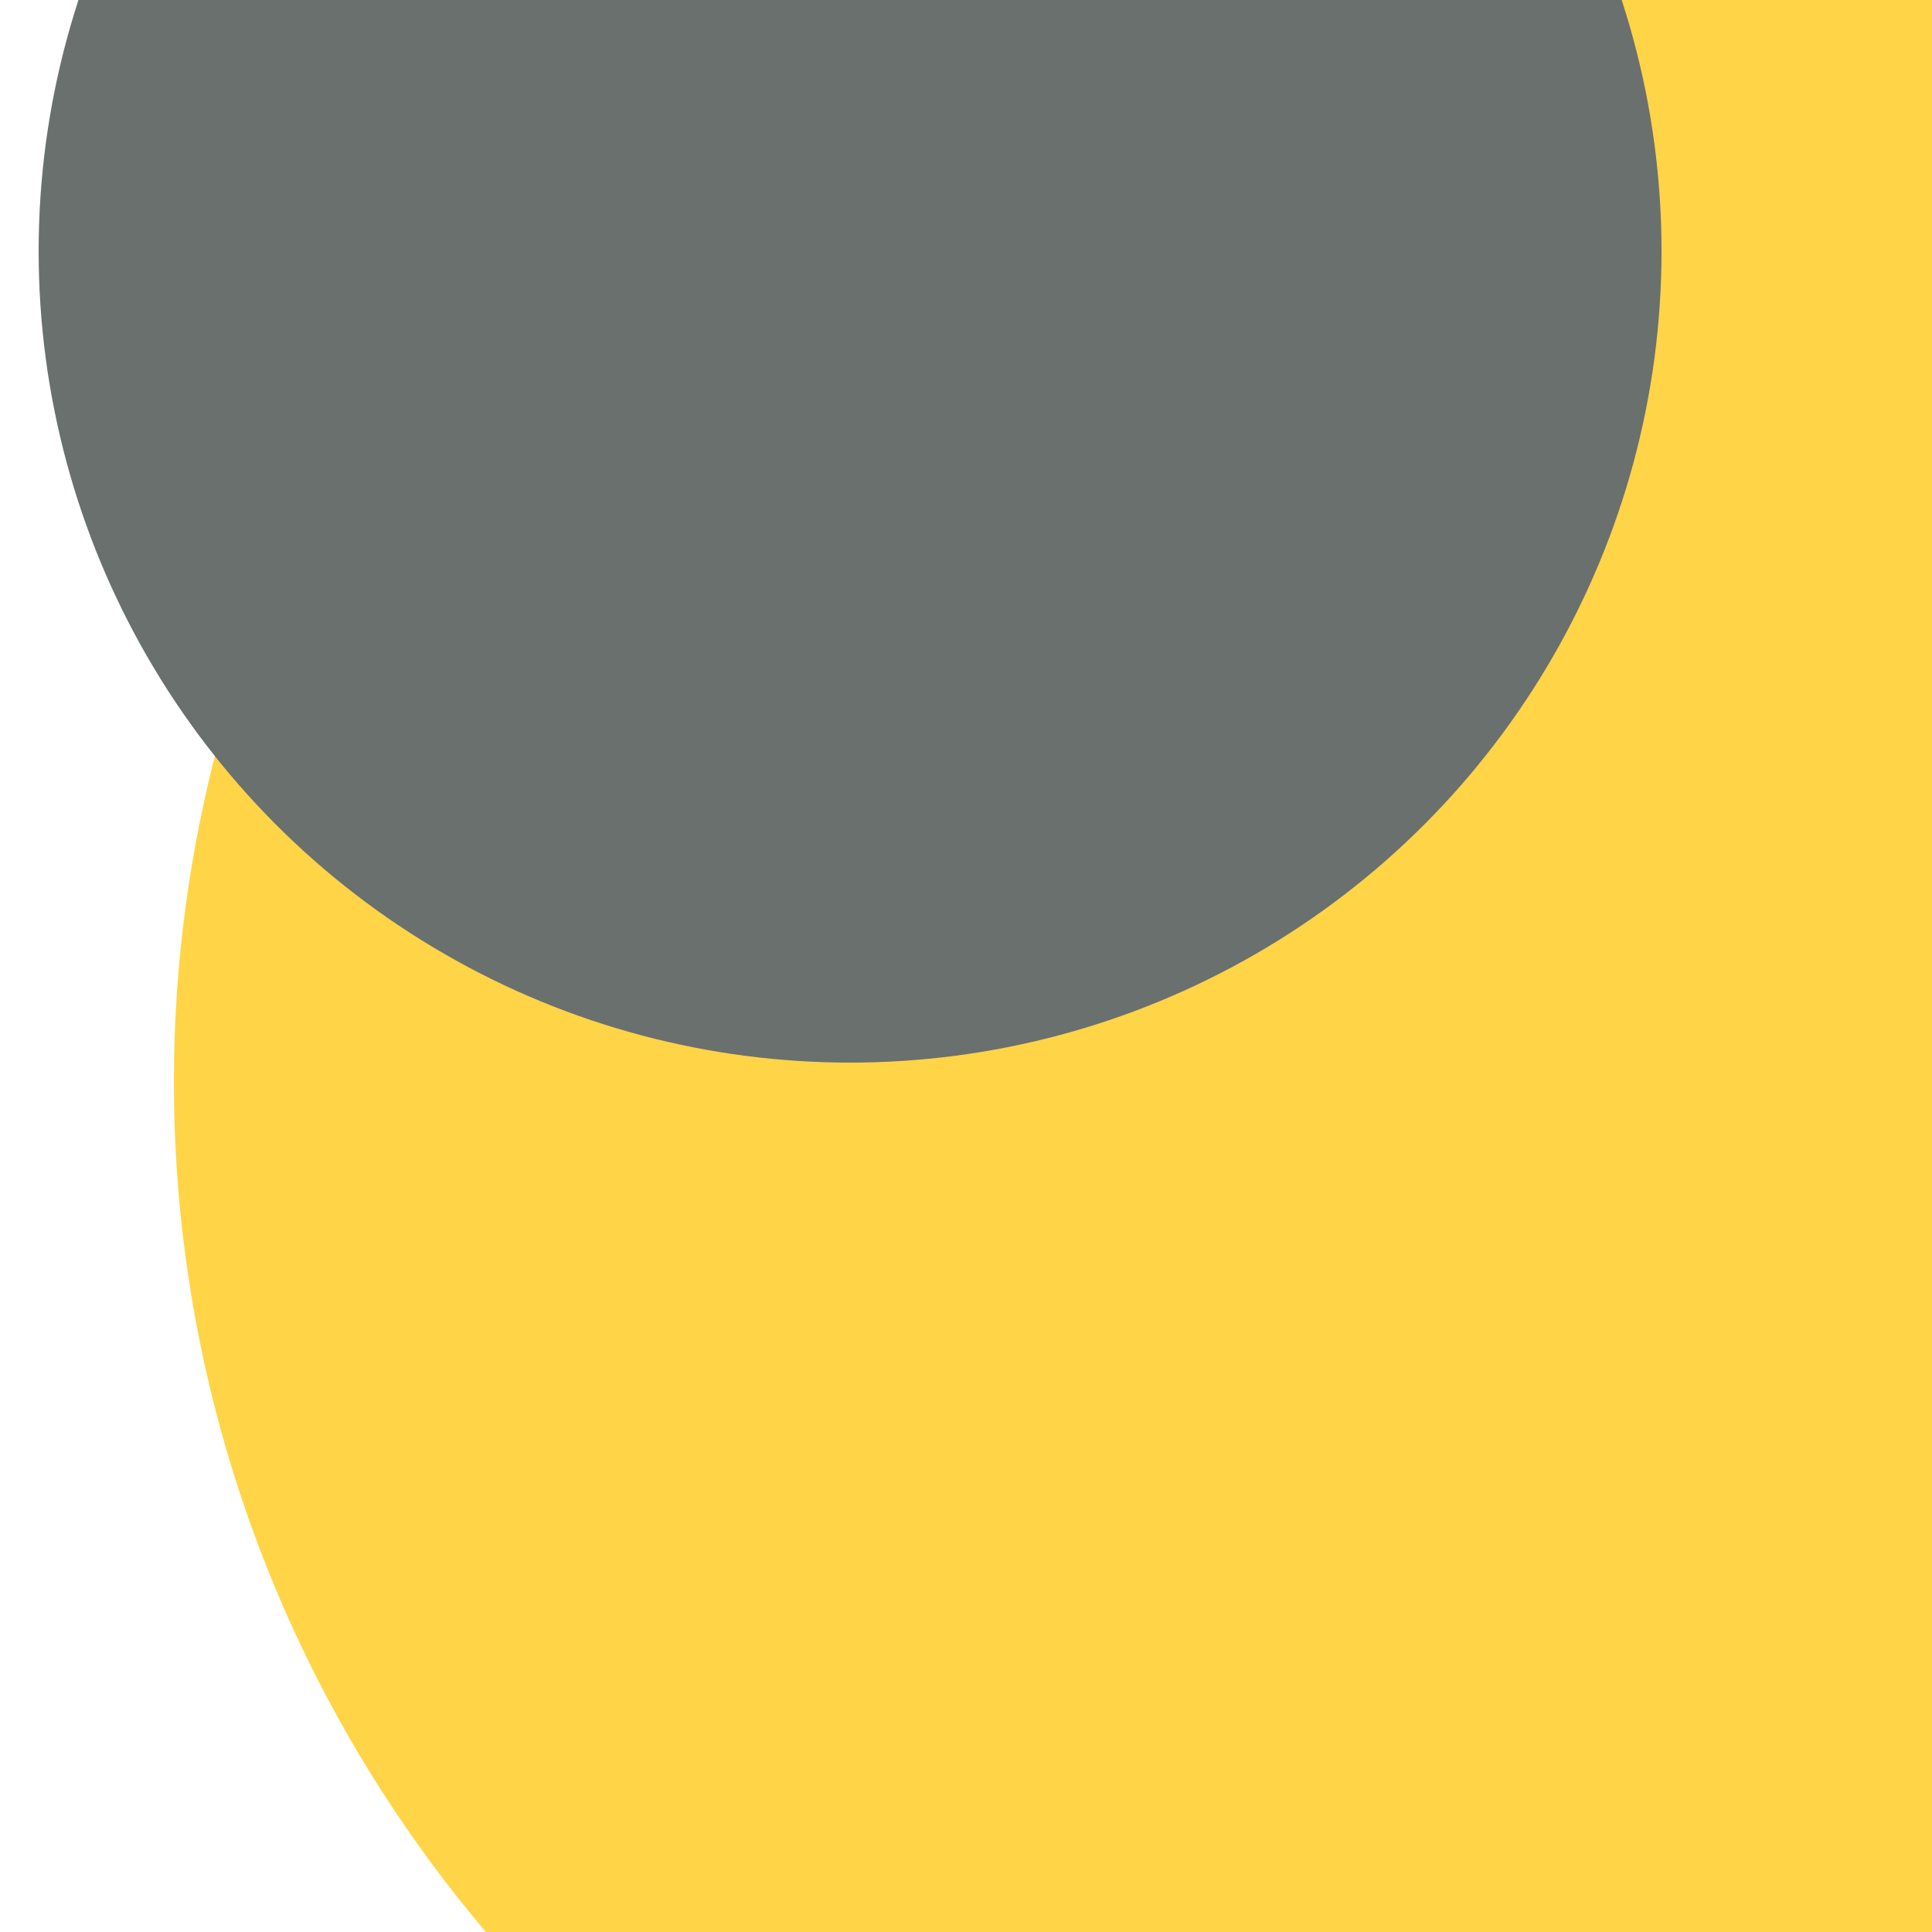 <svg xmlns="http://www.w3.org/2000/svg" preserveAspectRatio="xMinYMin meet" viewBox="0 0 777 777"><defs><filter id="f0" width="300%" height="300%" x="-100%" y="-100%"><feGaussianBlur in="SourceGraphic" stdDeviation="129"/></filter><filter id="f1" width="300%" height="300%" x="-100%" y="-100%"><feGaussianBlur in="SourceGraphic" stdDeviation="700"/></filter></defs><rect width="100%" height="100%" fill="#fff" /><circle cx="53%" cy="49%" r="38%" filter="url(#f1)" fill="#6a706e"></circle><circle cx="33%" cy="63%" r="13%" filter="url(#f1)" fill="#0cf574"></circle><circle cx="22%" cy="17%" r="5%" filter="url(#f0)" fill="#0cf574"></circle><circle cx="10%" cy="10%" r="5%" filter="url(#f0)" fill="#ff5714"></circle><circle cx="59%" cy="57%" r="47%" filter="url(#f0)" fill="#f9b4ed"></circle><circle cx="77%" cy="56%" r="68%" filter="url(#f0)" fill="#ffd447"></circle><circle cx="73%" cy="11%" r="61%" filter="url(#f0)" fill="#ffd447"></circle><circle cx="44%" cy="13%" r="42%" filter="url(#f0)" fill="#6a706e"></circle></svg>